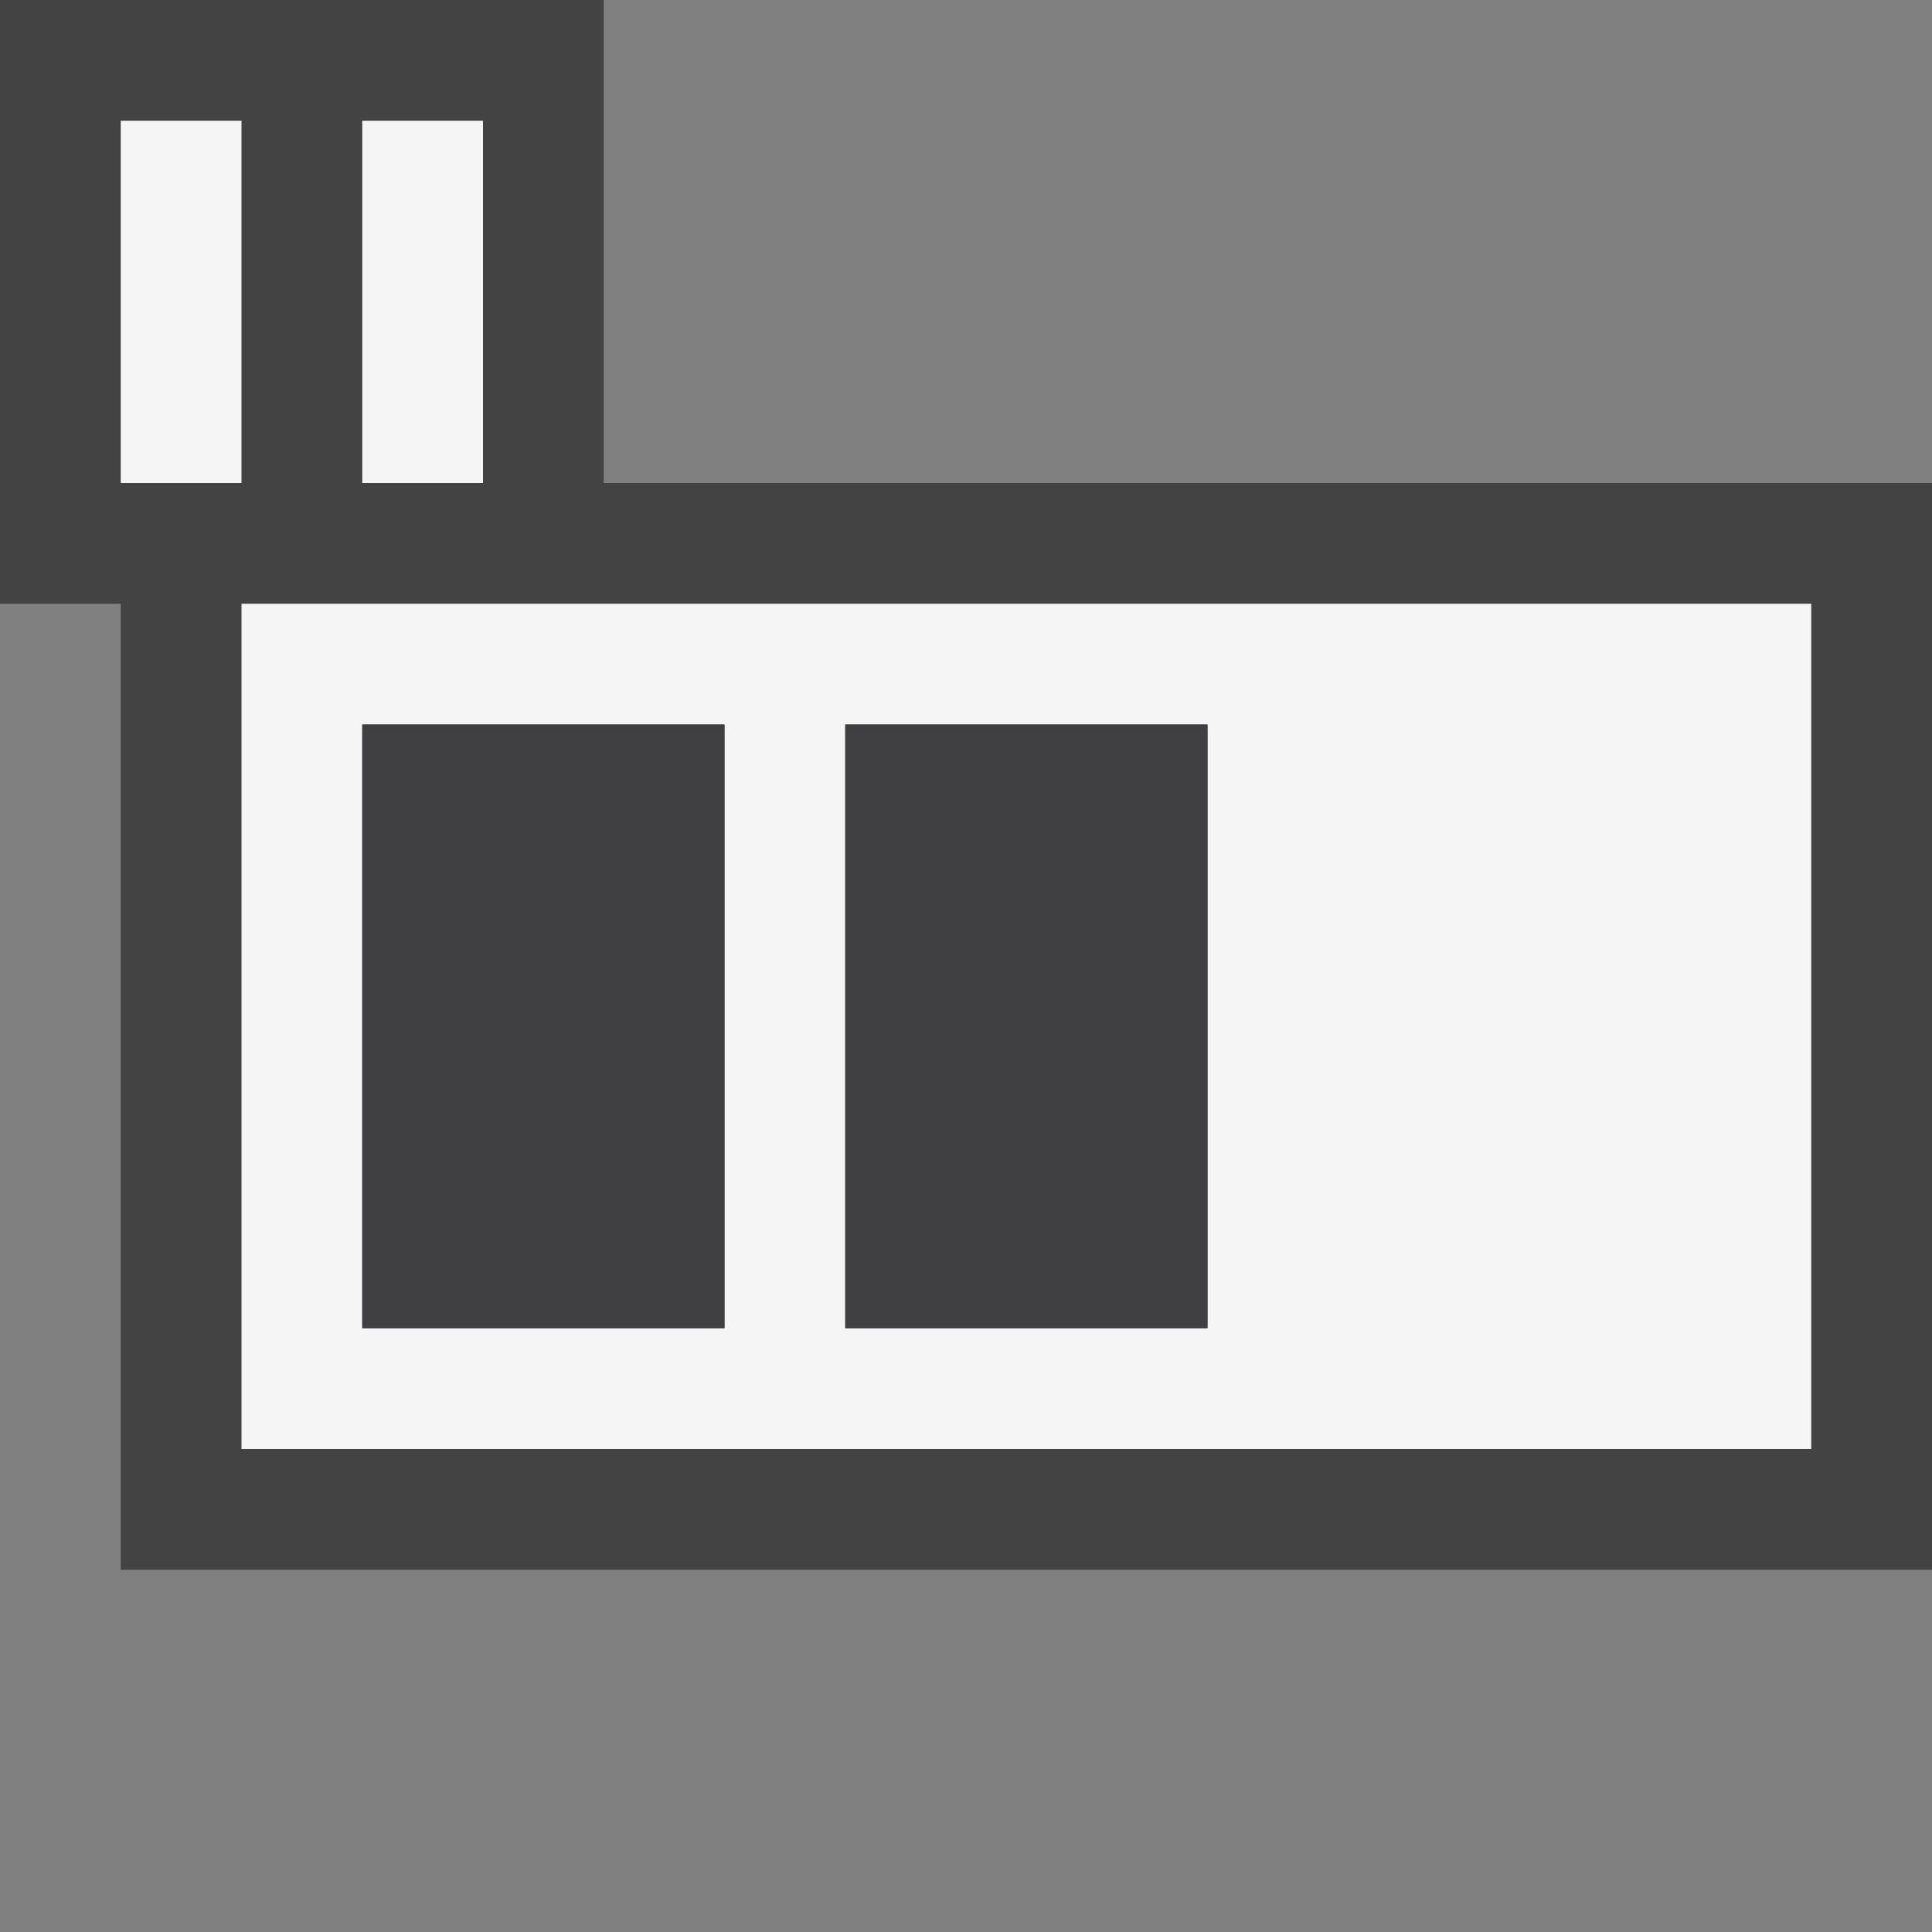 <svg xmlns="http://www.w3.org/2000/svg" viewBox="0 0 16 16"><rect x="0" y="0" width="16" height="16" fill="#808080" stroke="none"/><style>.st0{opacity:0}.st0,.st1{fill:#434343}.st2{fill:#f5f5f5}.st3{fill:#403F41}</style><g id="outline"><path class="st0" d="M0 0h16v16H0z"/><path class="st1" d="M5 4V0H0v5h1v8h15V4z"/></g><g id="icon_x5F_bg"><path class="st2" d="M15 12V5H2v7h13zM3 11V6h3v5H3zm4 0V6h3v5H7zM2 4H1V1h1v3zm2-3H3v3h1V1z"/></g><path class="st3" d="M3 6h3v5H3V6zm7 5V6H7v5h3z" id="icon_x5F_fg"/></svg>